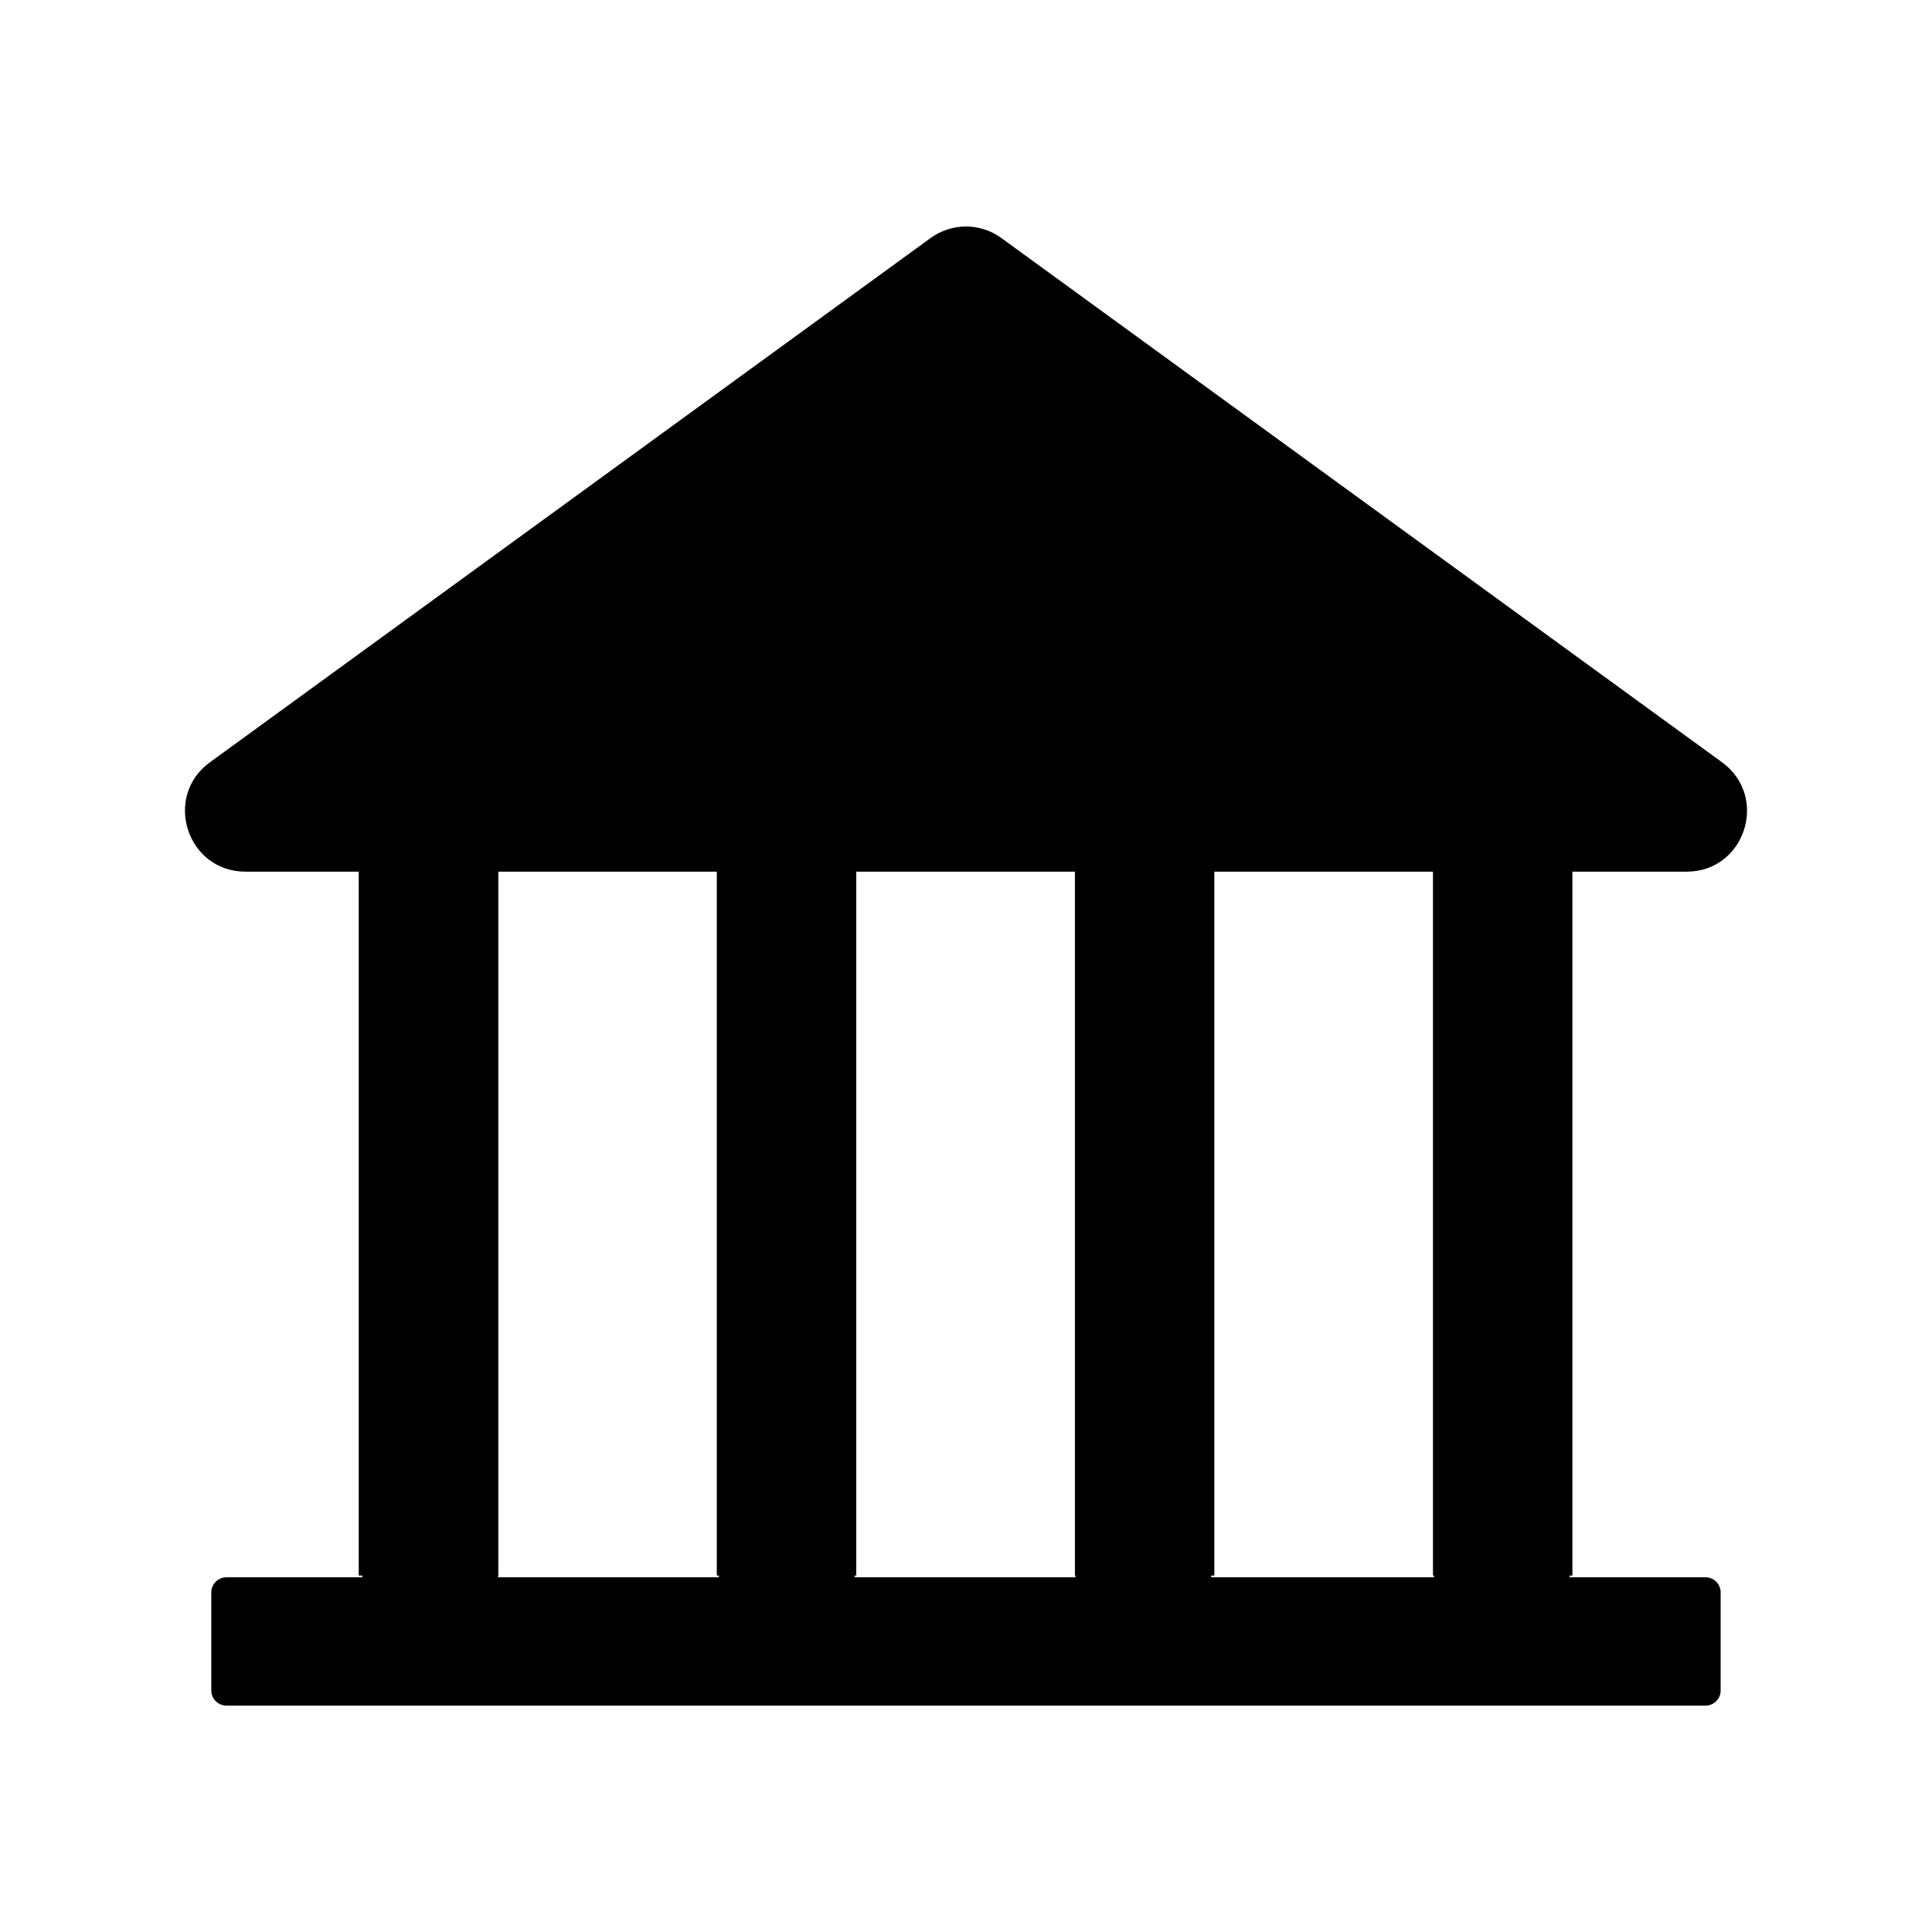 <svg width="54" height="54" viewBox="0 0 54 54" fill="none" xmlns="http://www.w3.org/2000/svg">
<path d="M47.144 24.363C48.774 24.363 49.454 22.27 48.13 21.305L27.991 6.655C27.703 6.444 27.356 6.331 27 6.331C26.643 6.331 26.296 6.444 26.008 6.655L5.869 21.305C4.545 22.265 5.226 24.363 6.86 24.363H10.125V44.086H6.328C6.096 44.086 5.906 44.276 5.906 44.508V47.25C5.906 47.482 6.096 47.672 6.328 47.672H47.672C47.904 47.672 48.093 47.482 48.093 47.25V44.508C48.093 44.276 47.904 44.086 47.672 44.086H43.875V24.363H47.144ZM20.091 44.086H13.921V24.363H20.091V44.086ZM30.058 44.086H23.888V24.363H30.058V44.086ZM40.078 44.086H33.855V24.363H40.078V44.086Z" fill="black"/>
<rect x="10.027" y="24.267" width="3.897" height="19.77" fill="black"/>
<rect x="20.035" y="24.267" width="3.897" height="19.77" fill="black"/>
<rect x="30.044" y="24.267" width="3.897" height="19.77" fill="black"/>
<rect x="40.052" y="24.267" width="3.897" height="19.77" fill="black"/>
</svg>
